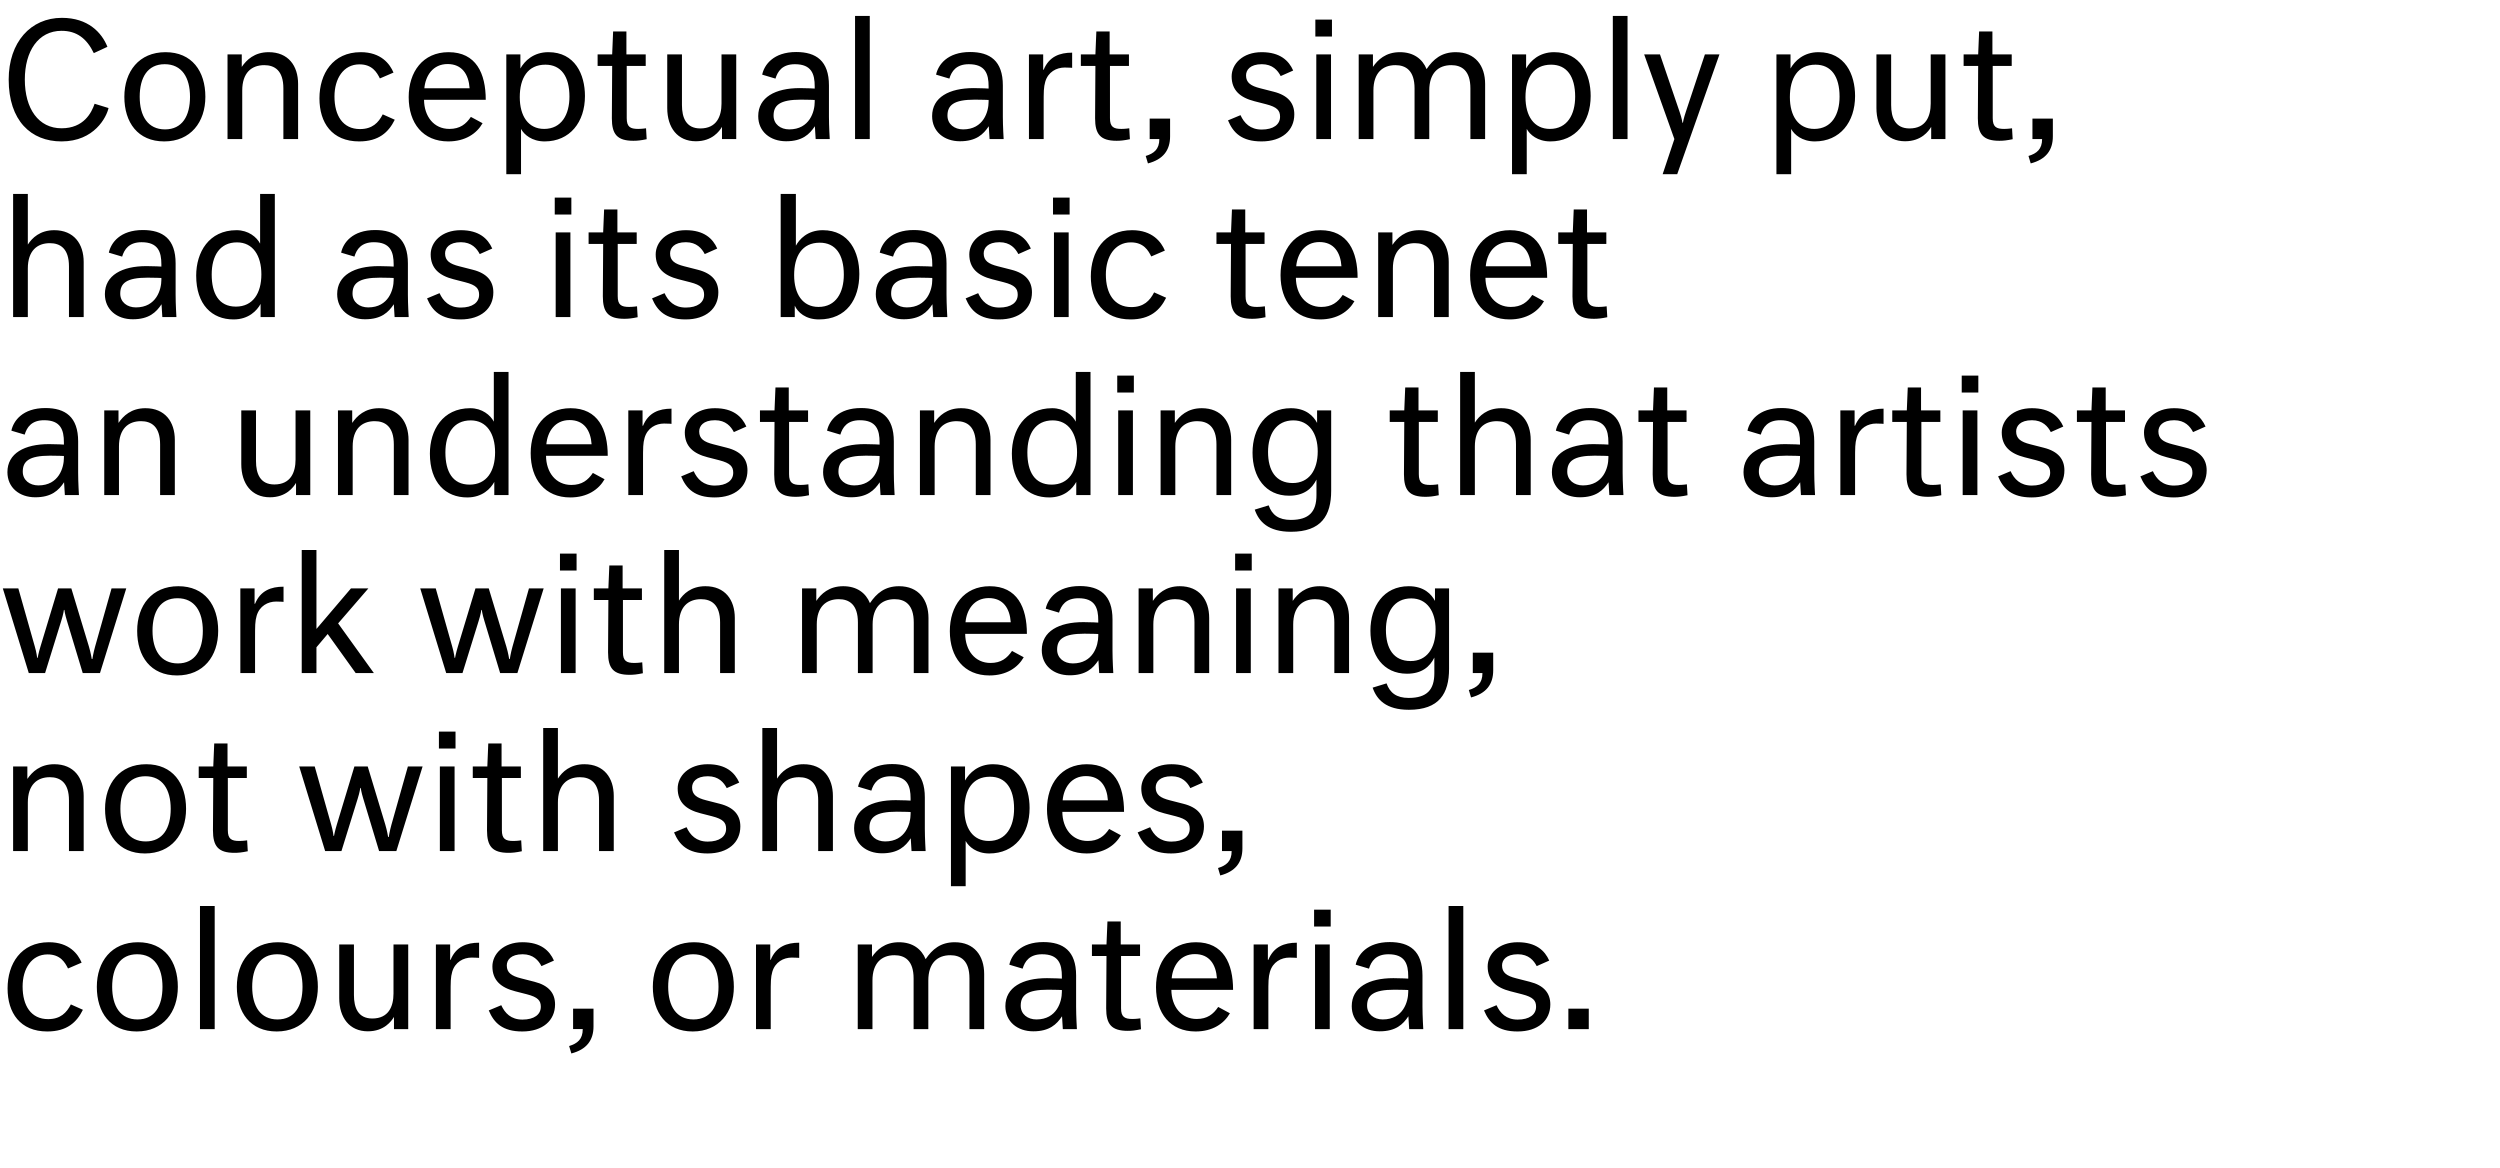 <?xml version="1.0" encoding="utf-8"?>
<!-- Generator: Adobe Illustrator 16.0.4, SVG Export Plug-In . SVG Version: 6.00 Build 0)  -->
<!DOCTYPE svg PUBLIC "-//W3C//DTD SVG 1.1 Tiny//EN" "http://www.w3.org/Graphics/SVG/1.1/DTD/svg11-tiny.dtd">
<svg version="1.1" baseProfile="tiny" id="Layer_1" xmlns="http://www.w3.org/2000/svg" xmlns:xlink="http://www.w3.org/1999/xlink"
	 x="0px" y="0px" width="505.587px" height="236.116px" viewBox="0 0 505.587 236.116" xml:space="preserve">
<g>
	<path d="M317.178,208.12h4.128v-4.128h-4.128V208.12z M306.905,208.6c4.128,0,6.624-2.208,6.624-5.472
		c0-2.24-1.248-3.841-4.16-4.576l-2.752-0.704c-1.888-0.48-2.848-1.12-2.848-2.592
		c0-1.088,0.8-2.272,3.2-2.272c2.176,0,3.231,1.28,3.808,2.4l2.528-1.12
		c-0.896-2.017-2.656-3.712-6.368-3.712c-3.872,0-6.08,2.399-6.08,4.896c0,2.816,1.728,4.288,4.608,5.024
		l2.367,0.607c2.24,0.576,2.816,1.28,2.816,2.528c0,1.568-1.344,2.592-3.712,2.592
		c-2.336,0-3.552-1.312-4.288-2.912l-2.528,1.057C301.178,206.872,302.905,208.6,306.905,208.6 M292.953,208.12
		h2.977v-24.895h-2.977V208.12z M279.001,208.568c3.298,0,4.737-1.408,5.824-3.04l0.161,2.592h2.848
		c0,0-0.16-2.624-0.16-4.512v-6.336c0-4.96-2.592-6.752-6.624-6.752c-4.607,0-6.465,2.592-6.879,4.576l2.688,0.8
		c0.448-1.472,1.375-2.912,3.936-2.912c3.359,0,4,1.984,4,4.481v0.447c0,0-1.408-0.096-3.009-0.096
		c-4.96,0-8.416,1.856-8.416,5.664C273.369,206.616,275.802,208.568,279.001,208.568 M279.643,206.168
		c-1.76,0-3.169-1.057-3.169-2.784c0-2.08,1.216-3.232,5.536-3.232c1.472,0,2.784,0.065,2.784,0.065v0.384
		C284.794,202.52,283.802,206.168,279.643,206.168 M265.946,208.12h2.977v-17.119h-2.977V208.12z M265.755,187.384
		h3.359v-3.424h-3.359V187.384z M253.53,208.12h2.976v-6.943c0-2.656,0-3.521,0.32-4.641
		c0.576-1.983,2.272-2.88,3.936-2.88c0.895,0,1.504,0.065,1.504,0.065v-3.072c-2.528,0-4.672,0.8-5.76,3.456
		h-0.096v-3.103h-2.88V208.12z M241.658,192.952c2.912,0,4.256,2.08,4.448,4.896h-9.152
		C237.178,195.352,238.65,192.952,241.658,192.952 M241.787,208.6c3.456,0,5.76-1.6,6.944-3.68l-2.368-1.28
		c-0.992,1.472-2.208,2.432-4.352,2.432c-3.136,0-5.088-2.527-5.12-5.888h12.48c0-5.344-1.952-9.632-7.52-9.632
		c-5.216,0-8.064,4-8.064,9.088C233.787,204.92,236.667,208.6,241.787,208.6 M220.827,193.336h2.944l-0.064,10.592
		c0,3.2,1.056,4.544,4.352,4.544c0.768,0,1.472-0.065,2.688-0.32l-0.128-2.208c0,0-0.8,0.128-1.6,0.128
		c-1.6,0-2.304-0.416-2.304-2.176v-10.56h3.84v-2.336h-3.904v-4.641h-2.688l-0.192,4.641h-2.944V193.336z
		 M208.955,208.568c3.296,0,4.736-1.408,5.824-3.04l0.16,2.592h2.848c0,0-0.16-2.624-0.16-4.512v-6.336
		c0-4.96-2.592-6.752-6.624-6.752c-4.608,0-6.464,2.592-6.88,4.576l2.688,0.8c0.448-1.472,1.376-2.912,3.936-2.912
		c3.36,0,4,1.984,4,4.481v0.447c0,0-1.408-0.096-3.008-0.096c-4.96,0-8.416,1.856-8.416,5.664
		C203.322,206.616,205.754,208.568,208.955,208.568 M209.594,206.168c-1.76,0-3.168-1.057-3.168-2.784
		c0-2.08,1.216-3.232,5.536-3.232c1.472,0,2.784,0.065,2.784,0.065v0.384
		C214.747,202.52,213.754,206.168,209.594,206.168 M173.466,208.12h2.976v-9.823c0-3.553,1.856-5.12,4.448-5.12
		c2.08,0,3.872,1.056,3.872,4.704v10.239h2.976v-9.823c0-3.553,1.856-5.12,4.448-5.12
		c2.08,0,3.872,1.056,3.872,4.704v10.239h2.976v-11.136c0-3.68-1.984-6.432-5.952-6.432
		c-2.88,0-4.544,1.44-5.888,3.424c-0.832-2.048-2.624-3.424-5.408-3.424c-2.88,0-4.48,1.567-5.44,2.976v-2.527
		h-2.88V208.12z M152.891,208.12h2.976v-6.943c0-2.656,0-3.521,0.32-4.641c0.576-1.983,2.272-2.88,3.936-2.88
		c0.896,0,1.504,0.065,1.504,0.065v-3.072c-2.528,0-4.672,0.8-5.76,3.456h-0.096v-3.103h-2.88V208.12z
		 M140.251,206.168c-3.488,0-5.12-2.721-5.12-6.593s1.568-6.592,5.056-6.592c3.488,0,5.12,2.72,5.12,6.592
		S143.739,206.168,140.251,206.168 M140.091,208.6c5.344,0,8.32-3.904,8.32-9.024
		c0-5.184-2.72-9.023-8.064-9.023c-5.344,0-8.32,3.903-8.32,9.023
		C132.027,204.76,134.748,208.6,140.091,208.6 M115.547,213.048c3.072-0.801,4.48-2.656,4.48-5.473v-3.584h-4.128
		v4.128h1.952c0,2.08-1.088,2.912-2.752,3.425L115.547,213.048z M105.627,208.6c4.128,0,6.624-2.208,6.624-5.472
		c0-2.24-1.248-3.841-4.16-4.576l-2.752-0.704c-1.888-0.48-2.848-1.12-2.848-2.592
		c0-1.088,0.8-2.272,3.2-2.272c2.176,0,3.232,1.28,3.808,2.4l2.528-1.12
		c-0.896-2.017-2.656-3.712-6.368-3.712c-3.872,0-6.08,2.399-6.08,4.896c0,2.816,1.728,4.288,4.608,5.024
		l2.368,0.607c2.24,0.576,2.816,1.28,2.816,2.528c0,1.568-1.344,2.592-3.712,2.592
		c-2.336,0-3.552-1.312-4.288-2.912l-2.528,1.057C99.899,206.872,101.627,208.6,105.627,208.6 M88.155,208.12
		h2.976v-6.943c0-2.656,0-3.521,0.32-4.641c0.576-1.983,2.272-2.88,3.936-2.88c0.896,0,1.504,0.065,1.504,0.065
		v-3.072c-2.528,0-4.672,0.8-5.76,3.456h-0.096v-3.103h-2.88V208.12z M74.395,208.568
		c3.296,0,4.768-2.048,5.28-2.912v2.464h2.88v-17.119h-2.976v9.92c0,2.624-0.992,5.056-4.288,5.056
		c-2.88,0-3.712-2.176-3.712-4.736v-10.239h-2.976v10.848C68.603,205.816,70.684,208.568,74.395,208.568
		 M56.123,206.168c-3.488,0-5.12-2.721-5.12-6.593s1.568-6.592,5.056-6.592c3.488,0,5.12,2.72,5.12,6.592
		S59.611,206.168,56.123,206.168 M55.963,208.6c5.344,0,8.32-3.904,8.32-9.024c0-5.184-2.72-9.023-8.065-9.023
		c-5.344,0-8.32,3.903-8.32,9.023C47.899,204.76,50.62,208.6,55.963,208.6 M40.443,208.12h2.976v-24.895
		h-2.976V208.12z M27.805,206.168c-3.488,0-5.12-2.721-5.12-6.593s1.568-6.592,5.056-6.592
		c3.488,0,5.12,2.72,5.12,6.592S31.293,206.168,27.805,206.168 M27.645,208.6c5.344,0,8.32-3.904,8.32-9.024
		c0-5.184-2.72-9.023-8.064-9.023c-5.344,0-8.32,3.903-8.32,9.023C19.581,204.76,22.3,208.6,27.645,208.6
		 M9.565,208.6c3.968,0,5.952-1.856,7.2-4.384l-2.432-1.088c-0.864,1.695-2.112,2.976-4.608,2.976
		c-3.456,0-5.152-2.72-5.152-6.592c0-3.584,1.792-6.496,5.056-6.496c2.592,0,3.52,1.632,4.128,2.848l2.752-1.184
		c-0.736-1.76-2.528-4.128-6.624-4.128c-5.664,0-8.352,4.384-8.352,9.344
		C1.532,204.824,4.061,208.6,9.565,208.6"/>
	<path d="M246.777,177.048c3.072-0.8,4.48-2.656,4.48-5.472v-3.584h-4.128v4.128h1.952
		c0,2.08-1.088,2.912-2.752,3.424L246.777,177.048z M236.857,172.6c4.128,0,6.624-2.208,6.624-5.472
		c0-2.24-1.248-3.84-4.16-4.576l-2.752-0.704c-1.888-0.48-2.848-1.12-2.848-2.592c0-1.088,0.8-2.272,3.2-2.272
		c2.176,0,3.232,1.28,3.808,2.4l2.528-1.12c-0.896-2.016-2.656-3.712-6.368-3.712
		c-3.872,0-6.08,2.4-6.08,4.896c0,2.816,1.728,4.288,4.608,5.024l2.368,0.608
		c2.24,0.576,2.816,1.28,2.816,2.528c0,1.568-1.344,2.592-3.712,2.592c-2.336,0-3.552-1.312-4.288-2.912
		l-2.528,1.056C231.129,170.872,232.857,172.6,236.857,172.6 M219.609,156.952c2.912,0,4.256,2.08,4.448,4.896
		h-9.152C215.129,159.352,216.602,156.952,219.609,156.952 M219.737,172.6c3.456,0,5.76-1.6,6.944-3.68
		l-2.368-1.28c-0.992,1.472-2.208,2.432-4.352,2.432c-3.136,0-5.088-2.528-5.12-5.888h12.48
		c0-5.344-1.952-9.632-7.52-9.632c-5.216,0-8.064,4-8.064,9.088C211.737,168.92,214.618,172.6,219.737,172.6
		 M192.315,179.224h2.976v-9.152c0.608,1.152,2.208,2.528,4.768,2.528c5.12,0,8.16-3.904,8.16-9.184
		c0-4.352-2.016-8.864-7.392-8.864c-3.008,0-4.8,1.76-5.664,3.296V155h-2.848V179.224z M199.962,170.072
		c-3.2,0-4.928-2.592-4.928-6.432s1.6-6.56,5.184-6.56c3.168,0,4.864,2.368,4.864,6.464
		C205.083,167.128,203.515,170.072,199.962,170.072 M178.362,172.568c3.296,0,4.736-1.408,5.824-3.04l0.16,2.592
		h2.848c0,0-0.16-2.624-0.16-4.512v-6.336c0-4.96-2.592-6.752-6.624-6.752c-4.608,0-6.464,2.592-6.88,4.576
		l2.688,0.8c0.448-1.472,1.376-2.912,3.936-2.912c3.36,0,4,1.984,4,4.48v0.448c0,0-1.408-0.096-3.008-0.096
		c-4.96,0-8.416,1.856-8.416,5.664C172.731,170.616,175.163,172.568,178.362,172.568 M179.002,170.168
		c-1.76,0-3.168-1.056-3.168-2.784c0-2.08,1.216-3.232,5.536-3.232c1.472,0,2.784,0.064,2.784,0.064v0.384
		C184.154,166.52,183.163,170.168,179.002,170.168 M157.147,147.224h-2.976v24.896h2.976v-9.824
		c0-3.552,1.856-5.12,4.448-5.12c2.08,0,3.872,1.056,3.872,4.704v10.24h2.976v-11.136
		c0-3.68-1.984-6.432-5.952-6.432c-2.88,0-4.48,1.568-5.344,2.912V147.224z M143.099,172.6
		c4.128,0,6.624-2.208,6.624-5.472c0-2.24-1.248-3.84-4.16-4.576l-2.752-0.704c-1.888-0.48-2.848-1.12-2.848-2.592
		c0-1.088,0.8-2.272,3.2-2.272c2.176,0,3.232,1.28,3.808,2.4l2.528-1.12
		c-0.896-2.016-2.656-3.712-6.368-3.712c-3.872,0-6.08,2.4-6.08,4.896c0,2.816,1.728,4.288,4.608,5.024
		l2.368,0.608c2.24,0.576,2.816,1.28,2.816,2.528c0,1.568-1.344,2.592-3.712,2.592
		c-2.336,0-3.552-1.312-4.288-2.912l-2.528,1.056C137.371,170.872,139.099,172.6,143.099,172.6 M112.828,147.224
		h-2.976v24.896h2.976v-9.824c0-3.552,1.856-5.12,4.448-5.12c2.08,0,3.872,1.056,3.872,4.704v10.24h2.976
		v-11.136c0-3.68-1.984-6.432-5.952-6.432c-2.88,0-4.48,1.568-5.344,2.912V147.224z M95.611,157.336h2.944
		l-0.065,10.592c0,3.2,1.056,4.544,4.352,4.544c0.768,0,1.472-0.064,2.688-0.32l-0.128-2.208
		c0,0-0.8,0.128-1.6,0.128c-1.6,0-2.304-0.416-2.304-2.176v-10.56h3.84V155h-3.904v-4.64h-2.688L98.556,155
		h-2.944V157.336z M88.956,172.12h2.976V155h-2.976V172.12z M88.764,151.384h3.36V147.96h-3.36V151.384z
		 M76.668,172.12h3.488L85.467,155h-2.976l-3.328,11.776c-0.352,1.248-0.544,2.496-0.544,2.496h-0.128
		c0,0-0.192-1.248-0.576-2.528L74.363,155h-2.688l-3.552,11.744c-0.384,1.248-0.576,2.304-0.576,2.304h-0.096
		c0,0-0.128-1.12-0.48-2.304L63.644,155h-3.136l5.248,17.12h3.296l3.264-10.528
		c0.448-1.408,0.544-2.24,0.544-2.24h0.096c0,0,0.096,0.832,0.512,2.176L76.668,172.12z M40.188,157.336h2.944
		l-0.064,10.592c0,3.2,1.056,4.544,4.352,4.544c0.768,0,1.472-0.064,2.688-0.32l-0.128-2.208
		c0,0-0.8,0.128-1.6,0.128c-1.6,0-2.304-0.416-2.304-2.176v-10.56h3.84V155h-3.904v-4.64h-2.688L43.131,155
		h-2.944V157.336z M29.468,170.168c-3.488,0-5.12-2.72-5.12-6.592c0-3.872,1.568-6.592,5.056-6.592
		c3.488,0,5.12,2.72,5.12,6.592C34.524,167.448,32.956,170.168,29.468,170.168 M29.309,172.6
		c5.344,0,8.32-3.904,8.32-9.024c0-5.184-2.72-9.024-8.064-9.024c-5.344,0-8.32,3.904-8.32,9.024
		C21.245,168.76,23.964,172.6,29.309,172.6 M2.652,172.12h2.976v-9.824c0-3.552,1.856-5.12,4.448-5.12
		c2.08,0,3.872,1.056,3.872,4.704v10.24h2.976v-11.136c0-3.68-1.984-6.432-5.952-6.432
		c-2.88,0-4.48,1.568-5.44,2.976V155H2.652V172.12z"/>
	<path d="M297.497,141.048c3.072-0.8,4.481-2.656,4.481-5.472v-3.584h-4.128v4.128h1.952
		c0,2.08-1.088,2.912-2.752,3.424L297.497,141.048z M284.922,143.544c6.111,0,8.128-3.264,8.128-8.288V119h-2.849
		v2.528c-0.704-1.344-2.208-2.976-5.311-2.976c-5.057,0-7.744,4.064-7.744,8.992c0,4.928,2.592,8.704,7.392,8.704
		c2.977,0,4.608-1.376,5.536-3.264v3.136c0,3.36-1.472,5.024-5.184,5.024c-2.464,0-3.809-1.024-4.481-2.944
		l-2.815,0.864C278.426,141.496,280.313,143.544,284.922,143.544 M285.273,133.688c-3.456,0-4.992-2.56-4.992-6.304
		c0-3.552,1.632-6.368,5.12-6.368c3.2,0,4.928,2.656,4.928,6.272C290.329,131.128,288.537,133.688,285.273,133.688
		 M258.553,136.12h2.976v-9.824c0-3.552,1.856-5.12,4.448-5.12c2.08,0,3.872,1.056,3.872,4.704v10.24h2.976
		v-11.136c0-3.68-1.983-6.432-5.952-6.432c-2.88,0-4.479,1.568-5.439,2.976V119h-2.88V136.12z M249.977,136.12
		h2.976V119h-2.976V136.12z M249.786,115.384h3.36V111.96h-3.36V115.384z M230.267,136.12h2.976v-9.824
		c0-3.552,1.856-5.12,4.448-5.12c2.08,0,3.872,1.056,3.872,4.704v10.24h2.976v-11.136
		c0-3.68-1.984-6.432-5.952-6.432c-2.88,0-4.48,1.568-5.44,2.976V119h-2.88V136.12z M216.315,136.568
		c3.296,0,4.736-1.408,5.824-3.04l0.16,2.592h2.848c0,0-0.16-2.624-0.16-4.512v-6.336
		c0-4.96-2.592-6.752-6.624-6.752c-4.608,0-6.464,2.592-6.88,4.576l2.688,0.8c0.448-1.472,1.376-2.912,3.936-2.912
		c3.36,0,4,1.984,4,4.48v0.448c0,0-1.408-0.096-3.008-0.096c-4.96,0-8.416,1.856-8.416,5.664
		C210.683,134.616,213.114,136.568,216.315,136.568 M216.955,134.168c-1.76,0-3.168-1.056-3.168-2.784
		c0-2.08,1.216-3.232,5.536-3.232c1.472,0,2.784,0.064,2.784,0.064v0.384
		C222.106,130.52,221.114,134.168,216.955,134.168 M199.962,120.952c2.912,0,4.256,2.08,4.448,4.896h-9.152
		C195.482,123.352,196.955,120.952,199.962,120.952 M200.09,136.6c3.456,0,5.76-1.6,6.944-3.68l-2.368-1.28
		c-0.992,1.472-2.208,2.432-4.352,2.432c-3.136,0-5.088-2.528-5.12-5.888h12.48c0-5.344-1.952-9.632-7.52-9.632
		c-5.216,0-8.064,4-8.064,9.088C192.09,132.92,194.971,136.6,200.09,136.6 M162.203,136.12h2.976v-9.824
		c0-3.552,1.856-5.12,4.448-5.12c2.08,0,3.872,1.056,3.872,4.704v10.24h2.976v-9.824
		c0-3.552,1.856-5.12,4.448-5.12c2.08,0,3.872,1.056,3.872,4.704v10.24h2.976v-11.136
		c0-3.68-1.984-6.432-5.952-6.432c-2.88,0-4.544,1.44-5.888,3.424c-0.832-2.048-2.624-3.424-5.408-3.424
		c-2.88,0-4.48,1.568-5.44,2.976V119h-2.88V136.12z M137.308,111.224h-2.976v24.896h2.976v-9.824
		c0-3.552,1.856-5.12,4.448-5.12c2.08,0,3.872,1.056,3.872,4.704v10.24h2.976v-11.136
		c0-3.68-1.984-6.432-5.952-6.432c-2.88,0-4.48,1.568-5.344,2.912V111.224z M120.091,121.336h2.944l-0.064,10.592
		c0,3.2,1.056,4.544,4.352,4.544c0.768,0,1.472-0.064,2.688-0.32l-0.128-2.208c0,0-0.8,0.128-1.6,0.128
		c-1.6,0-2.304-0.416-2.304-2.176v-10.56h3.84V119h-3.904v-4.64h-2.688L123.036,119h-2.944V121.336z
		 M113.436,136.12h2.976V119h-2.976V136.12z M113.244,115.384h3.36V111.96h-3.36V115.384z M101.147,136.12h3.488
		L109.947,119h-2.976l-3.328,11.776c-0.352,1.248-0.544,2.496-0.544,2.496h-0.128c0,0-0.192-1.248-0.576-2.528
		L98.843,119h-2.688l-3.552,11.744c-0.384,1.248-0.576,2.304-0.576,2.304h-0.096c0,0-0.128-1.12-0.48-2.304
		L88.124,119h-3.136l5.248,17.12h3.296l3.264-10.528c0.448-1.408,0.544-2.24,0.544-2.24h0.096
		c0,0,0.096,0.832,0.512,2.176L101.147,136.12z M71.933,136.12h3.68l-7.232-10.048L74.493,119h-3.52l-6.976,8.192
		v-15.968h-2.976v24.896h2.976v-5.216l2.272-2.688L71.933,136.12z M48.605,136.12h2.976v-6.944
		c0-2.656,0-3.521,0.32-4.64c0.576-1.984,2.272-2.88,3.936-2.88c0.896,0,1.504,0.065,1.504,0.065v-3.072
		c-2.528,0-4.672,0.8-5.76,3.456h-0.096V119h-2.88V136.12z M35.964,134.168c-3.488,0-5.12-2.72-5.12-6.592
		c0-3.872,1.568-6.592,5.056-6.592c3.488,0,5.12,2.72,5.12,6.592C41.02,131.448,39.453,134.168,35.964,134.168
		 M35.805,136.6c5.344,0,8.32-3.904,8.32-9.024c0-5.184-2.72-9.024-8.064-9.024
		c-5.344,0-8.32,3.904-8.32,9.024C27.74,132.76,30.46,136.6,35.805,136.6 M16.732,136.12h3.488L25.532,119
		h-2.976l-3.328,11.776c-0.352,1.248-0.544,2.496-0.544,2.496h-0.128c0,0-0.192-1.248-0.576-2.528L14.428,119h-2.688
		l-3.552,11.744c-0.384,1.248-0.576,2.304-0.576,2.304H7.517c0,0-0.128-1.12-0.48-2.304L3.708,119H0.572
		l5.248,17.12h3.296l3.264-10.528c0.448-1.408,0.544-2.24,0.544-2.24h0.096c0,0,0.096,0.832,0.512,2.176
		L16.732,136.12z"/>
	<path d="M439.64,100.6c4.128,0,6.624-2.208,6.624-5.472c0-2.24-1.248-3.84-4.16-4.576l-2.752-0.704
		c-1.888-0.48-2.848-1.12-2.848-2.592c0-1.088,0.8-2.272,3.199-2.272c2.177,0,3.232,1.28,3.809,2.4
		l2.527-1.12c-0.895-2.016-2.655-3.712-6.367-3.712c-3.872,0-6.08,2.4-6.08,4.896
		c0,2.816,1.728,4.288,4.607,5.024l2.368,0.608c2.24,0.576,2.816,1.28,2.816,2.528
		c0,1.568-1.345,2.592-3.712,2.592c-2.337,0-3.553-1.312-4.288-2.912l-2.528,1.056
		C433.911,98.872,435.64,100.6,439.64,100.6 M420.023,85.336h2.944l-0.065,10.592
		c0,3.2,1.057,4.544,4.353,4.544c0.768,0,1.472-0.064,2.688-0.32l-0.128-2.208c0,0-0.8,0.128-1.6,0.128
		c-1.601,0-2.305-0.416-2.305-2.176V85.336h3.84V83h-3.903v-4.64h-2.688L422.968,83h-2.944V85.336z
		 M410.871,100.6c4.128,0,6.624-2.208,6.624-5.472c0-2.24-1.248-3.84-4.16-4.576l-2.752-0.704
		c-1.888-0.48-2.848-1.12-2.848-2.592c0-1.088,0.8-2.272,3.2-2.272c2.176,0,3.231,1.28,3.808,2.4
		l2.528-1.12c-0.896-2.016-2.656-3.712-6.368-3.712c-3.872,0-6.08,2.4-6.08,4.896
		c0,2.816,1.728,4.288,4.608,5.024l2.368,0.608c2.239,0.576,2.815,1.28,2.815,2.528
		c0,1.568-1.344,2.592-3.712,2.592c-2.336,0-3.552-1.312-4.288-2.912l-2.527,1.056
		C405.144,98.872,406.871,100.6,410.871,100.6 M396.921,100.12h2.976V83h-2.976V100.12z M396.728,79.384h3.36
		V75.96h-3.36V79.384z M382.681,85.336h2.943l-0.064,10.592c0,3.2,1.056,4.544,4.352,4.544
		c0.769,0,1.473-0.064,2.688-0.32l-0.128-2.208c0,0-0.8,0.128-1.601,0.128c-1.6,0-2.304-0.416-2.304-2.176
		V85.336h3.84V83h-3.903v-4.64h-2.688L385.624,83h-2.943V85.336z M372.185,100.12h2.976v-6.944
		c0-2.656,0-3.521,0.32-4.64c0.576-1.984,2.272-2.88,3.936-2.88c0.896,0,1.505,0.065,1.505,0.065v-3.072
		c-2.528,0-4.673,0.8-5.761,3.456h-0.096V83h-2.88V100.12z M358.232,100.568c3.296,0,4.736-1.408,5.824-3.04
		l0.16,2.592h2.848c0,0-0.16-2.624-0.16-4.512V89.272c0-4.96-2.592-6.752-6.624-6.752
		c-4.607,0-6.464,2.592-6.88,4.576l2.688,0.8c0.447-1.472,1.376-2.912,3.936-2.912c3.36,0,4,1.984,4,4.48v0.448
		c0,0-1.408-0.096-3.008-0.096c-4.96,0-8.416,1.856-8.416,5.664C352.601,98.616,355.032,100.568,358.232,100.568
		 M358.872,98.168c-1.76,0-3.168-1.056-3.168-2.784c0-2.08,1.217-3.232,5.536-3.232c1.473,0,2.784,0.064,2.784,0.064
		v0.384C364.024,94.52,363.032,98.168,358.872,98.168 M331.353,85.336h2.944l-0.065,10.592
		c0,3.2,1.056,4.544,4.353,4.544c0.768,0,1.472-0.064,2.688-0.32l-0.128-2.208c0,0-0.8,0.128-1.6,0.128
		c-1.601,0-2.305-0.416-2.305-2.176V85.336h3.84V83h-3.903v-4.64h-2.688L334.297,83h-2.944V85.336z
		 M319.481,100.568c3.296,0,4.736-1.408,5.824-3.04l0.16,2.592h2.848c0,0-0.16-2.624-0.16-4.512V89.272
		c0-4.96-2.592-6.752-6.624-6.752c-4.607,0-6.464,2.592-6.88,4.576l2.688,0.8c0.447-1.472,1.376-2.912,3.936-2.912
		c3.36,0,4,1.984,4,4.48v0.448c0,0-1.408-0.096-3.008-0.096c-4.96,0-8.416,1.856-8.416,5.664
		C313.849,98.616,316.28,100.568,319.481,100.568 M320.12,98.168c-1.76,0-3.168-1.056-3.168-2.784
		c0-2.08,1.217-3.232,5.536-3.232c1.472,0,2.784,0.064,2.784,0.064v0.384C325.272,94.52,324.28,98.168,320.12,98.168
		 M298.266,75.224h-2.977v24.896h2.977v-9.824c0-3.552,1.855-5.12,4.448-5.12c2.08,0,3.871,1.056,3.871,4.704
		v10.24h2.977V88.984c0-3.68-1.984-6.432-5.952-6.432c-2.88,0-4.479,1.568-5.344,2.912V75.224z M281.05,85.336
		h2.943l-0.064,10.592c0,3.2,1.056,4.544,4.352,4.544c0.769,0,1.473-0.064,2.688-0.32l-0.128-2.208
		c0,0-0.801,0.128-1.601,0.128c-1.6,0-2.304-0.416-2.304-2.176V85.336h3.84V83h-3.904v-4.64h-2.688L283.993,83
		h-2.943V85.336z M261.081,107.544c6.112,0,8.129-3.264,8.129-8.288V83h-2.849v2.528
		c-0.704-1.344-2.208-2.976-5.311-2.976c-5.056,0-7.744,4.064-7.744,8.992c0,4.928,2.592,8.704,7.392,8.704
		c2.977,0,4.608-1.376,5.536-3.264v3.136c0,3.36-1.472,5.024-5.184,5.024c-2.464,0-3.809-1.024-4.481-2.944
		l-2.816,0.864C254.585,105.496,256.474,107.544,261.081,107.544 M261.434,97.688c-3.456,0-4.992-2.56-4.992-6.304
		c0-3.552,1.632-6.368,5.12-6.368c3.2,0,4.928,2.656,4.928,6.272C266.489,95.128,264.697,97.688,261.434,97.688
		 M234.713,100.12h2.976v-9.824c0-3.552,1.856-5.12,4.448-5.12c2.08,0,3.872,1.056,3.872,4.704v10.24h2.976
		V88.984c0-3.68-1.984-6.432-5.952-6.432c-2.88,0-4.479,1.568-5.44,2.976V83h-2.88V100.12z M226.138,100.12
		h2.976V83h-2.976V100.12z M225.945,79.384h3.36V75.96h-3.36V79.384z M212.185,100.6
		c3.072,0,4.736-1.792,5.472-3.136v2.656h2.881v-24.896h-2.977V85.272c-0.672-1.312-2.368-2.72-4.768-2.72
		c-5.6,0-8.16,4.479-8.16,9.184C204.633,97.624,207.833,100.6,212.185,100.6 M212.666,98.008
		c-3.456,0-4.896-2.656-4.896-6.496c0-3.744,1.6-6.496,5.12-6.496c3.232,0,4.928,2.688,4.928,6.464
		C217.817,95.288,216.122,98.008,212.666,98.008 M186.042,100.12h2.976v-9.824c0-3.552,1.856-5.12,4.448-5.12
		c2.08,0,3.872,1.056,3.872,4.704v10.24h2.976V88.984c0-3.68-1.984-6.432-5.952-6.432
		c-2.88,0-4.48,1.568-5.44,2.976V83h-2.88V100.12z M172.09,100.568c3.296,0,4.736-1.408,5.824-3.04l0.16,2.592
		h2.848c0,0-0.16-2.624-0.16-4.512V89.272c0-4.96-2.592-6.752-6.624-6.752c-4.608,0-6.464,2.592-6.88,4.576
		l2.688,0.8c0.448-1.472,1.376-2.912,3.936-2.912c3.36,0,4,1.984,4,4.48v0.448c0,0-1.408-0.096-3.008-0.096
		c-4.96,0-8.416,1.856-8.416,5.664C166.458,98.616,168.891,100.568,172.09,100.568 M172.731,98.168
		c-1.76,0-3.168-1.056-3.168-2.784c0-2.08,1.216-3.232,5.536-3.232c1.472,0,2.784,0.064,2.784,0.064v0.384
		C177.882,94.52,176.891,98.168,172.731,98.168 M153.69,85.336h2.944l-0.064,10.592c0,3.2,1.056,4.544,4.352,4.544
		c0.768,0,1.472-0.064,2.688-0.32l-0.128-2.208c0,0-0.8,0.128-1.6,0.128c-1.6,0-2.304-0.416-2.304-2.176V85.336
		h3.84V83h-3.904v-4.64h-2.688L156.634,83h-2.944V85.336z M144.539,100.6c4.128,0,6.624-2.208,6.624-5.472
		c0-2.24-1.248-3.84-4.16-4.576l-2.752-0.704c-1.888-0.48-2.848-1.12-2.848-2.592c0-1.088,0.8-2.272,3.2-2.272
		c2.176,0,3.232,1.28,3.808,2.4l2.528-1.12c-0.896-2.016-2.656-3.712-6.368-3.712
		c-3.872,0-6.08,2.4-6.08,4.896c0,2.816,1.728,4.288,4.608,5.024l2.368,0.608
		c2.24,0.576,2.816,1.28,2.816,2.528c0,1.568-1.344,2.592-3.712,2.592c-2.336,0-3.552-1.312-4.288-2.912
		l-2.528,1.056C138.81,98.872,140.539,100.6,144.539,100.6 M127.066,100.12h2.976v-6.944
		c0-2.656,0-3.521,0.32-4.64c0.576-1.984,2.272-2.88,3.936-2.88c0.896,0,1.504,0.065,1.504,0.065v-3.072
		c-2.528,0-4.672,0.8-5.76,3.456h-0.096V83h-2.88V100.12z M115.194,84.952c2.912,0,4.256,2.08,4.448,4.896
		h-9.152C110.714,87.352,112.186,84.952,115.194,84.952 M115.322,100.6c3.457,0,5.76-1.6,6.944-3.68
		l-2.368-1.28c-0.992,1.472-2.208,2.432-4.352,2.432c-3.136,0-5.088-2.528-5.12-5.888h12.48
		c0-5.344-1.952-9.632-7.52-9.632c-5.216,0-8.064,4-8.064,9.088C107.322,96.92,110.203,100.6,115.322,100.6
		 M94.491,100.6c3.072,0,4.736-1.792,5.472-3.136v2.656h2.88v-24.896h-2.976V85.272
		c-0.672-1.312-2.368-2.72-4.768-2.72c-5.6,0-8.16,4.479-8.16,9.184
		C86.939,97.624,90.14,100.6,94.491,100.6 M94.972,98.008c-3.456,0-4.896-2.656-4.896-6.496
		c0-3.744,1.6-6.496,5.12-6.496c3.232,0,4.928,2.688,4.928,6.464C100.124,95.288,98.427,98.008,94.972,98.008
		 M68.348,100.12h2.976v-9.824c0-3.552,1.856-5.12,4.448-5.12c2.08,0,3.872,1.056,3.872,4.704v10.24h2.976
		V88.984c0-3.68-1.984-6.432-5.952-6.432c-2.88,0-4.48,1.568-5.44,2.976V83h-2.88V100.12z M54.587,100.568
		c3.296,0,4.768-2.048,5.28-2.912v2.464h2.88V83h-2.976v9.92c0,2.624-0.992,5.056-4.288,5.056
		c-2.88,0-3.712-2.176-3.712-4.736V83h-2.976v10.848C48.795,97.816,50.876,100.568,54.587,100.568 M21.084,100.12
		h2.976v-9.824c0-3.552,1.856-5.12,4.448-5.12c2.08,0,3.872,1.056,3.872,4.704v10.24h2.976V88.984
		c0-3.68-1.984-6.432-5.952-6.432c-2.88,0-4.48,1.568-5.44,2.976V83h-2.88V100.12z M7.132,100.568
		c3.296,0,4.736-1.408,5.824-3.04l0.16,2.592h2.848c0,0-0.16-2.624-0.16-4.512V89.272c0-4.96-2.592-6.752-6.624-6.752
		c-4.608,0-6.464,2.592-6.88,4.576l2.688,0.8c0.448-1.472,1.376-2.912,3.936-2.912c3.36,0,4,1.984,4,4.48v0.448
		c0,0-1.408-0.096-3.008-0.096c-4.96,0-8.416,1.856-8.416,5.664C1.5,98.616,3.933,100.568,7.132,100.568
		 M7.772,98.168c-1.76,0-3.168-1.056-3.168-2.784c0-2.08,1.216-3.232,5.536-3.232c1.472,0,2.784,0.064,2.784,0.064
		v0.384C12.924,94.52,11.933,98.168,7.772,98.168"/>
	<path d="M315.129,49.336h2.943l-0.064,10.592c0,3.2,1.056,4.544,4.352,4.544c0.769,0,1.472-0.064,2.688-0.32
		l-0.128-2.208c0,0-0.801,0.128-1.601,0.128c-1.6,0-2.304-0.416-2.304-2.176V49.336h3.84V47h-3.904v-4.64h-2.688
		L318.072,47h-2.943V49.336z M305.178,48.952c2.912,0,4.256,2.08,4.447,4.896h-9.151
		C300.697,51.352,302.169,48.952,305.178,48.952 M305.306,64.6c3.456,0,5.76-1.6,6.943-3.68l-2.367-1.28
		c-0.992,1.472-2.208,2.432-4.353,2.432c-3.136,0-5.088-2.528-5.12-5.888h12.48c0-5.344-1.952-9.632-7.521-9.632
		c-5.216,0-8.063,4-8.063,9.088C297.306,60.92,300.185,64.6,305.306,64.6 M278.714,64.12h2.976v-9.824
		c0-3.552,1.856-5.12,4.448-5.12c2.08,0,3.872,1.056,3.872,4.704v10.24h2.976V52.984
		c0-3.68-1.984-6.432-5.952-6.432c-2.88,0-4.479,1.568-5.439,2.976V47h-2.88V64.12z M266.842,48.952
		c2.912,0,4.256,2.08,4.447,4.896h-9.151C262.361,51.352,263.833,48.952,266.842,48.952 M266.97,64.6
		c3.456,0,5.76-1.6,6.943-3.68l-2.367-1.28c-0.992,1.472-2.208,2.432-4.353,2.432
		c-3.136,0-5.088-2.528-5.12-5.888h12.48c0-5.344-1.952-9.632-7.521-9.632c-5.216,0-8.064,4-8.064,9.088
		C258.969,60.92,261.85,64.6,266.97,64.6 M246.009,49.336h2.944l-0.064,10.592
		c0,3.2,1.056,4.544,4.352,4.544c0.768,0,1.472-0.064,2.688-0.32l-0.128-2.208c0,0-0.8,0.128-1.6,0.128
		c-1.6,0-2.304-0.416-2.304-2.176V49.336h3.84V47h-3.904v-4.64h-2.688L248.954,47h-2.944V49.336z M228.634,64.6
		c3.968,0,5.952-1.856,7.2-4.384l-2.432-1.088c-0.864,1.696-2.112,2.976-4.608,2.976
		c-3.456,0-5.152-2.72-5.152-6.592c0-3.584,1.792-6.496,5.056-6.496c2.592,0,3.52,1.632,4.128,2.848l2.752-1.184
		c-0.736-1.76-2.528-4.128-6.624-4.128c-5.664,0-8.352,4.384-8.352,9.344
		C220.602,60.824,223.13,64.6,228.634,64.6 M213.147,64.12h2.976V47h-2.976V64.12z M212.955,43.384h3.36
		V39.96h-3.36V43.384z M202.074,64.6c4.128,0,6.624-2.208,6.624-5.472c0-2.24-1.248-3.84-4.16-4.576l-2.752-0.704
		c-1.888-0.48-2.848-1.12-2.848-2.592c0-1.088,0.8-2.272,3.2-2.272c2.176,0,3.232,1.28,3.808,2.4
		l2.528-1.12c-0.896-2.016-2.656-3.712-6.368-3.712c-3.872,0-6.08,2.4-6.08,4.896
		c0,2.816,1.728,4.288,4.608,5.024l2.368,0.608c2.24,0.576,2.816,1.28,2.816,2.528
		c0,1.568-1.344,2.592-3.712,2.592c-2.336,0-3.552-1.312-4.288-2.912l-2.528,1.056
		C196.347,62.872,198.074,64.6,202.074,64.6 M182.747,64.568c3.296,0,4.736-1.408,5.824-3.04l0.16,2.592h2.848
		c0,0-0.16-2.624-0.16-4.512V53.272c0-4.96-2.592-6.752-6.624-6.752c-4.608,0-6.464,2.592-6.88,4.576l2.688,0.8
		c0.448-1.472,1.376-2.912,3.936-2.912c3.36,0,4,1.984,4,4.48v0.448c0,0-1.408-0.096-3.008-0.096
		c-4.96,0-8.416,1.856-8.416,5.664C177.114,62.616,179.546,64.568,182.747,64.568 M183.386,62.168
		c-1.76,0-3.168-1.056-3.168-2.784c0-2.08,1.216-3.232,5.536-3.232c1.472,0,2.784,0.064,2.784,0.064v0.384
		C188.539,58.52,187.546,62.168,183.386,62.168 M165.53,62.072c-3.2,0-4.928-2.592-4.928-6.432
		s1.6-6.56,5.184-6.56c3.168,0,4.864,2.368,4.864,6.464C170.65,59.128,169.083,62.072,165.53,62.072
		 M165.626,64.6c5.6,0,8.16-4.128,8.16-9.184c0-4.384-2.016-8.864-7.392-8.864
		c-3.136,0-4.768,1.888-5.44,3.136V39.224h-3.072v24.896h2.848v-2.304
		C161.338,63.16,162.906,64.6,165.626,64.6 M138.65,64.6c4.128,0,6.624-2.208,6.624-5.472
		c0-2.24-1.248-3.84-4.16-4.576l-2.752-0.704c-1.888-0.48-2.848-1.12-2.848-2.592c0-1.088,0.8-2.272,3.201-2.272
		c2.175,0,3.231,1.28,3.808,2.4l2.528-1.12c-0.897-2.016-2.657-3.712-6.369-3.712
		c-3.872,0-6.079,2.4-6.079,4.896c0,2.816,1.727,4.288,4.607,5.024l2.369,0.608
		c2.239,0.576,2.815,1.28,2.815,2.528c0,1.568-1.343,2.592-3.712,2.592c-2.336,0-3.552-1.312-4.288-2.912
		l-2.528,1.056C132.922,62.872,134.65,64.6,138.65,64.6 M119.036,49.336h2.944l-0.064,10.592
		c0,3.2,1.056,4.544,4.352,4.544c0.768,0,1.472-0.064,2.688-0.32l-0.128-2.208c0,0-0.8,0.128-1.6,0.128
		c-1.6,0-2.304-0.416-2.304-2.176V49.336h3.84V47h-3.904v-4.64h-2.688L121.98,47h-2.944V49.336z M112.379,64.12
		h2.976V47h-2.976V64.12z M112.188,43.384h3.36V39.96h-3.36V43.384z M93.147,64.6c4.128,0,6.624-2.208,6.624-5.472
		c0-2.24-1.248-3.84-4.16-4.576l-2.752-0.704c-1.888-0.48-2.848-1.12-2.848-2.592c0-1.088,0.8-2.272,3.2-2.272
		c2.176,0,3.232,1.28,3.808,2.4l2.528-1.12c-0.896-2.016-2.656-3.712-6.368-3.712
		c-3.872,0-6.08,2.4-6.08,4.896c0,2.816,1.728,4.288,4.608,5.024l2.368,0.608
		c2.24,0.576,2.816,1.28,2.816,2.528c0,1.568-1.344,2.592-3.712,2.592c-2.336,0-3.552-1.312-4.288-2.912
		l-2.528,1.056C87.419,62.872,89.147,64.6,93.147,64.6 M73.819,64.568c3.296,0,4.736-1.408,5.824-3.04
		l0.16,2.592h2.848c0,0-0.16-2.624-0.16-4.512V53.272c0-4.96-2.592-6.752-6.623-6.752
		c-4.608,0-6.464,2.592-6.88,4.576l2.688,0.8c0.448-1.472,1.376-2.912,3.936-2.912c3.36,0,4,1.984,4,4.48v0.448
		c0,0-1.408-0.096-3.008-0.096c-4.96,0-8.416,1.856-8.416,5.664C68.188,62.616,70.62,64.568,73.819,64.568
		 M74.46,62.168c-1.76,0-3.168-1.056-3.168-2.784c0-2.08,1.216-3.232,5.536-3.232c1.472,0,2.784,0.064,2.784,0.064
		v0.384C79.611,58.52,78.62,62.168,74.46,62.168 M47.227,64.6c3.072,0,4.736-1.792,5.472-3.136v2.656h2.88v-24.896
		h-2.976V49.272c-0.672-1.312-2.368-2.72-4.768-2.72c-5.6,0-8.16,4.48-8.16,9.184
		C39.675,61.624,42.876,64.6,47.227,64.6 M47.708,62.008c-3.456,0-4.896-2.656-4.896-6.496
		c0-3.744,1.6-6.496,5.12-6.496c3.232,0,4.928,2.688,4.928,6.464C52.859,59.288,51.164,62.008,47.708,62.008
		 M26.844,64.568c3.296,0,4.736-1.408,5.824-3.04l0.16,2.592h2.848c0,0-0.16-2.624-0.16-4.512V53.272
		c0-4.96-2.592-6.752-6.624-6.752c-4.608,0-6.464,2.592-6.88,4.576l2.688,0.8c0.448-1.472,1.376-2.912,3.936-2.912
		c3.36,0,4,1.984,4,4.48v0.448c0,0-1.408-0.096-3.008-0.096c-4.96,0-8.416,1.856-8.416,5.664
		C21.212,62.616,23.645,64.568,26.844,64.568 M27.484,62.168c-1.76,0-3.168-1.056-3.168-2.784
		c0-2.08,1.216-3.232,5.536-3.232c1.472,0,2.784,0.064,2.784,0.064v0.384C32.636,58.52,31.645,62.168,27.484,62.168
		 M5.628,39.224H2.652v24.896h2.976v-9.824c0-3.552,1.856-5.12,4.448-5.12c2.08,0,3.872,1.056,3.872,4.704v10.24
		h2.976V52.984c0-3.68-1.984-6.432-5.952-6.432c-2.88,0-4.48,1.568-5.344,2.912V39.224z"/>
	<path d="M410.68,33.048c3.071-0.8,4.479-2.656,4.479-5.472v-3.584h-4.128v4.128h1.952
		c0,2.08-1.088,2.912-2.752,3.424L410.68,33.048z M397.111,13.336h2.944l-0.065,10.592
		c0,3.2,1.057,4.544,4.353,4.544c0.768,0,1.472-0.064,2.688-0.32l-0.128-2.208c0,0-0.8,0.128-1.6,0.128
		c-1.601,0-2.305-0.416-2.305-2.176V13.336h3.841V11h-3.904V6.36h-2.688L400.056,11h-2.944V13.336z M385.272,28.568
		c3.296,0,4.768-2.048,5.28-2.912v2.464h2.88V11h-2.977v9.92c0,2.624-0.991,5.056-4.287,5.056
		c-2.881,0-3.713-2.176-3.713-4.736V11h-2.976v10.848C379.481,25.816,381.56,28.568,385.272,28.568 M359.257,35.224
		h2.976v-9.152c0.608,1.152,2.208,2.528,4.768,2.528c5.12,0,8.16-3.904,8.16-9.184
		c0-4.352-2.016-8.864-7.392-8.864c-3.008,0-4.8,1.76-5.664,3.296V11h-2.848V35.224z M366.904,26.072
		c-3.2,0-4.928-2.592-4.928-6.432c0-3.84,1.6-6.56,5.184-6.56c3.168,0,4.864,2.368,4.864,6.464
		C372.024,23.128,370.456,26.072,366.904,26.072 M336.248,35.224h2.944L347.736,11h-2.944l-3.808,11.456
		c-0.512,1.504-0.64,2.368-0.64,2.368h-0.097c0,0-0.096-0.832-0.575-2.208L335.704,11h-3.199l6.111,17.12
		L336.248,35.224z M326.169,28.12h2.976V3.224h-2.976V28.12z M305.784,35.224h2.977v-9.152
		c0.607,1.152,2.208,2.528,4.768,2.528c5.12,0,8.16-3.904,8.16-9.184c0-4.352-2.016-8.864-7.392-8.864
		c-3.009,0-4.801,1.76-5.664,3.296V11h-2.849V35.224z M313.433,26.072c-3.2,0-4.928-2.592-4.928-6.432
		c0-3.84,1.6-6.56,5.184-6.56c3.168,0,4.864,2.368,4.864,6.464C318.553,23.128,316.984,26.072,313.433,26.072
		 M274.776,28.12h2.977v-9.824c0-3.552,1.855-5.12,4.447-5.12c2.08,0,3.872,1.056,3.872,4.704v10.24h2.977
		v-9.824c0-3.552,1.855-5.12,4.447-5.12c2.08,0,3.872,1.056,3.872,4.704v10.24h2.977V16.984
		c0-3.68-1.984-6.432-5.952-6.432c-2.88,0-4.544,1.44-5.888,3.424c-0.832-2.048-2.624-3.424-5.408-3.424
		c-2.88,0-4.481,1.568-5.44,2.976V11h-2.88V28.12z M266.201,28.12h2.977V11h-2.977V28.12z M266.01,7.384
		h3.359V3.96h-3.359V7.384z M255.129,28.6c4.128,0,6.625-2.208,6.625-5.472c0-2.24-1.248-3.84-4.161-4.576
		l-2.752-0.704c-1.888-0.48-2.848-1.12-2.848-2.592c0-1.088,0.8-2.272,3.2-2.272
		c2.176,0,3.232,1.28,3.808,2.4l2.528-1.12c-0.896-2.016-2.656-3.712-6.368-3.712
		c-3.872,0-6.08,2.4-6.08,4.896c0,2.816,1.728,4.288,4.608,5.024l2.368,0.608
		c2.24,0.576,2.816,1.28,2.816,2.528c0,1.568-1.344,2.592-3.712,2.592c-2.336,0-3.552-1.312-4.288-2.912
		l-2.528,1.056C249.401,26.872,251.129,28.6,255.129,28.6 M232.153,33.048c3.072-0.8,4.48-2.656,4.48-5.472
		v-3.584h-4.128v4.128h1.952c0,2.08-1.088,2.912-2.752,3.424L232.153,33.048z M218.585,13.336h2.944l-0.064,10.592
		c0,3.2,1.056,4.544,4.352,4.544c0.768,0,1.472-0.064,2.688-0.32l-0.128-2.208c0,0-0.8,0.128-1.6,0.128
		c-1.6,0-2.304-0.416-2.304-2.176V13.336h3.84V11h-3.904V6.36h-2.688L221.529,11h-2.944V13.336z M208.089,28.12
		h2.976v-6.944c0-2.656,0-3.521,0.32-4.64c0.576-1.984,2.272-2.88,3.936-2.88c0.896,0,1.504,0.065,1.504,0.065
		v-3.072c-2.528,0-4.672,0.8-5.76,3.456h-0.096V11h-2.88V28.12z M194.139,28.568
		c3.296,0,4.736-1.408,5.824-3.04l0.16,2.592h2.848c0,0-0.16-2.624-0.16-4.512V17.272c0-4.96-2.592-6.752-6.624-6.752
		c-4.608,0-6.464,2.592-6.88,4.576l2.688,0.8c0.448-1.472,1.376-2.912,3.936-2.912c3.36,0,4,1.984,4,4.48v0.448
		c0,0-1.408-0.096-3.008-0.096c-4.96,0-8.416,1.856-8.416,5.664C188.506,26.616,190.939,28.568,194.139,28.568
		 M194.778,26.168c-1.76,0-3.168-1.056-3.168-2.784c0-2.08,1.216-3.232,5.536-3.232c1.472,0,2.784,0.064,2.784,0.064
		v0.384C199.931,22.52,198.939,26.168,194.778,26.168 M172.922,28.12h2.976V3.224h-2.976V28.12z M158.971,28.568
		c3.296,0,4.736-1.408,5.824-3.04l0.16,2.592h2.848c0,0-0.16-2.624-0.16-4.512V17.272c0-4.96-2.592-6.752-6.624-6.752
		c-4.608,0-6.464,2.592-6.88,4.576l2.688,0.8c0.448-1.472,1.376-2.912,3.936-2.912c3.36,0,4,1.984,4,4.48v0.448
		c0,0-1.408-0.096-3.008-0.096c-4.96,0-8.416,1.856-8.416,5.664C153.338,26.616,155.77,28.568,158.971,28.568
		 M159.61,26.168c-1.76,0-3.168-1.056-3.168-2.784c0-2.08,1.216-3.232,5.536-3.232c1.472,0,2.784,0.064,2.784,0.064
		v0.384C164.763,22.52,163.77,26.168,159.61,26.168 M140.731,28.568c3.296,0,4.768-2.048,5.28-2.912v2.464h2.88V11
		h-2.976v9.92c0,2.624-0.992,5.056-4.288,5.056c-2.88,0-3.712-2.176-3.712-4.736V11h-2.976v10.848
		C134.939,25.816,137.019,28.568,140.731,28.568 M120.858,13.336h2.944l-0.064,10.592
		c0,3.2,1.056,4.544,4.352,4.544c0.768,0,1.472-0.064,2.688-0.32l-0.128-2.208c0,0-0.8,0.128-1.6,0.128
		c-1.6,0-2.304-0.416-2.304-2.176V13.336h3.84V11h-3.904V6.36h-2.688L123.802,11h-2.944V13.336z M102.394,35.224
		h2.976v-9.152c0.608,1.152,2.208,2.528,4.768,2.528c5.12,0,8.16-3.904,8.16-9.184
		c0-4.352-2.016-8.864-7.392-8.864c-3.008,0-4.8,1.76-5.664,3.296V11h-2.848V35.224z M110.043,26.072
		c-3.2,0-4.928-2.592-4.928-6.432c0-3.84,1.6-6.56,5.184-6.56c3.168,0,4.864,2.368,4.864,6.464
		C115.163,23.128,113.594,26.072,110.043,26.072 M90.523,12.952c2.912,0,4.256,2.08,4.448,4.896h-9.152
		C86.043,15.352,87.516,12.952,90.523,12.952 M90.651,28.6c3.456,0,5.76-1.6,6.944-3.68l-2.368-1.28
		c-0.992,1.472-2.208,2.432-4.352,2.432c-3.136,0-5.088-2.528-5.12-5.888h12.48c0-5.344-1.952-9.632-7.52-9.632
		c-5.216,0-8.064,4-8.064,9.088C82.651,24.92,85.531,28.6,90.651,28.6 M72.635,28.6
		c3.968,0,5.952-1.856,7.2-4.384l-2.432-1.088c-0.864,1.696-2.112,2.976-4.608,2.976
		c-3.456,0-5.152-2.72-5.152-6.592c0-3.584,1.792-6.496,5.056-6.496c2.592,0,3.52,1.632,4.128,2.848l2.752-1.184
		c-0.736-1.76-2.528-4.128-6.624-4.128c-5.664,0-8.352,4.384-8.352,9.344
		C64.603,24.824,67.131,28.6,72.635,28.6 M46.013,28.12h2.976v-9.824c0-3.552,1.856-5.12,4.448-5.12
		c2.08,0,3.872,1.056,3.872,4.704v10.24h2.976V16.984c0-3.68-1.984-6.432-5.952-6.432
		c-2.88,0-4.48,1.568-5.44,2.976V11h-2.88V28.12z M33.373,26.168c-3.488,0-5.12-2.72-5.12-6.592
		c0-3.872,1.568-6.592,5.056-6.592c3.488,0,5.12,2.72,5.12,6.592C38.428,23.448,36.86,26.168,33.373,26.168
		 M33.212,28.6c5.344,0,8.32-3.904,8.32-9.024c0-5.184-2.72-9.024-8.064-9.024
		c-5.344,0-8.32,3.904-8.32,9.024C25.148,24.76,27.869,28.6,33.212,28.6 M12.444,28.6
		c6.656,0,9.12-4.96,9.504-6.752l-2.816-0.864c-0.608,1.792-2.176,4.96-6.688,4.96c-4.64,0-7.424-3.936-7.424-9.856
		c0-5.696,2.688-9.856,7.424-9.856c3.072,0,5.088,1.536,6.528,4.512l2.752-1.28c-1.152-2.88-3.904-5.856-9.216-5.856
		c-6.304,0-10.752,4.928-10.752,12.48C1.756,24.408,6.269,28.6,12.444,28.6"/>
</g>
</svg>
